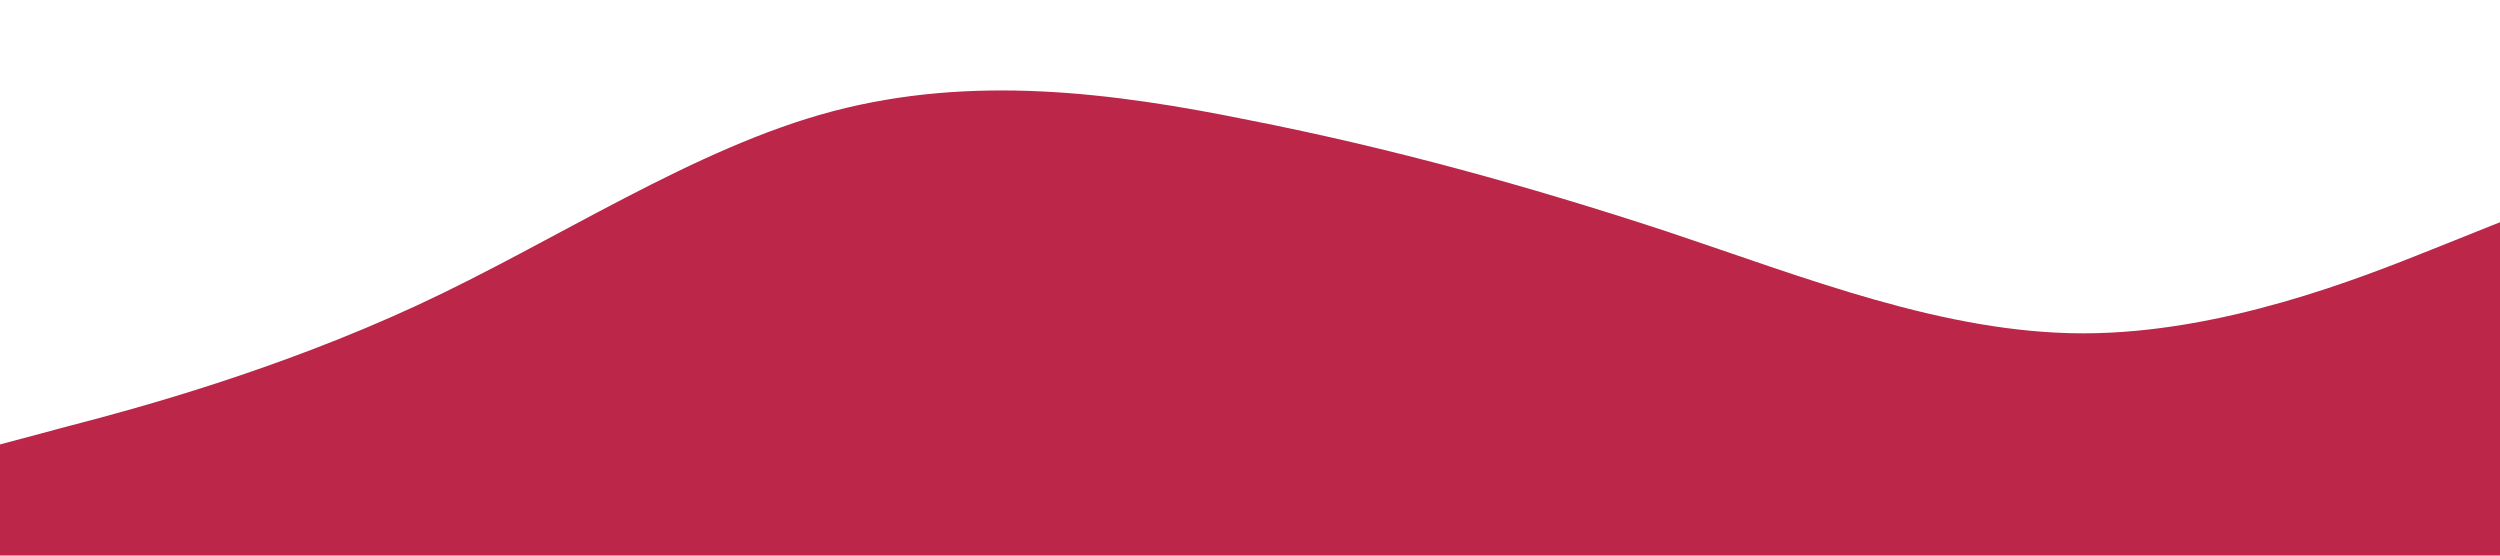 <?xml version="1.0" standalone="no"?><svg xmlns="http://www.w3.org/2000/svg" viewBox="0 0 1440 320"><path fill="#bb2649" fill-opacity="1" d="M0,256L40,245.3C80,235,160,213,240,176C320,139,400,85,480,64C560,43,640,53,720,69.3C800,85,880,107,960,133.3C1040,160,1120,192,1200,192C1280,192,1360,160,1400,144L1440,128L1440,320L1400,320C1360,320,1280,320,1200,320C1120,320,1040,320,960,320C880,320,800,320,720,320C640,320,560,320,480,320C400,320,320,320,240,320C160,320,80,320,40,320L0,320Z"></path></svg>